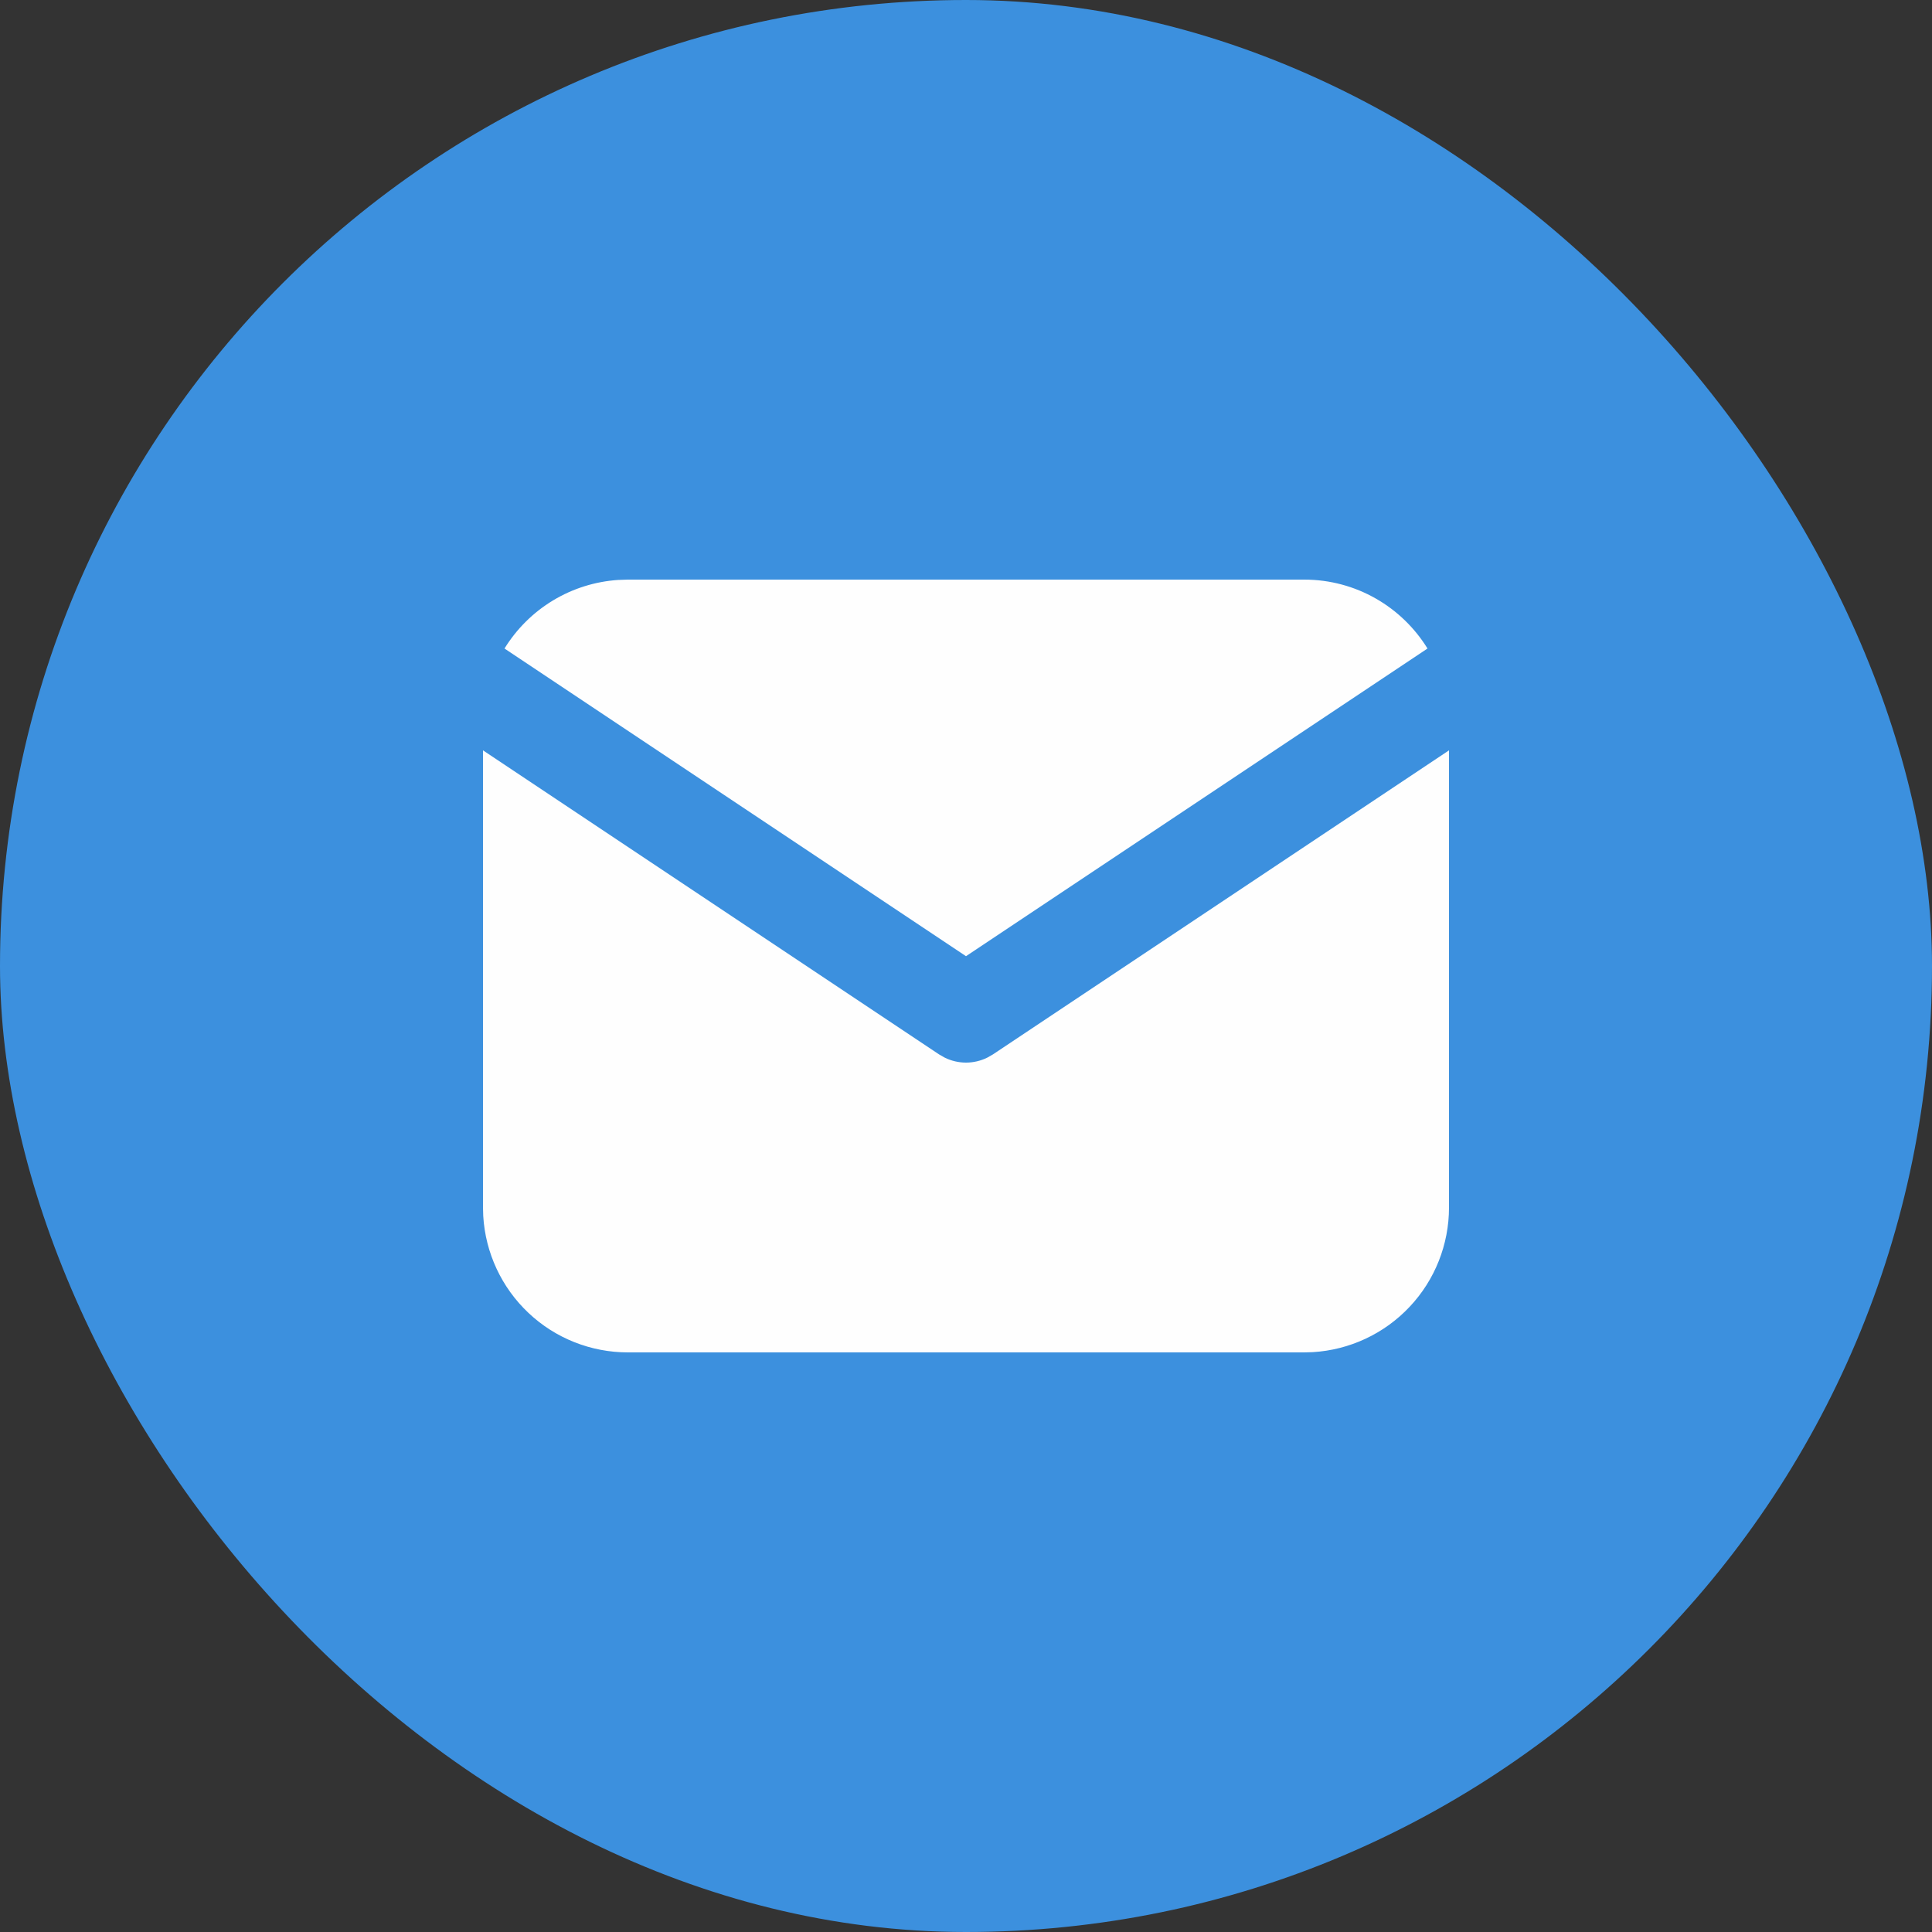 <svg width="40" height="40" viewBox="0 0 40 40" fill="none" xmlns="http://www.w3.org/2000/svg">
<rect x="0" y="0" width="40" height="40" fill="#333333" stroke="none"/>
<rect width="40" height="40" rx="20" fill="#3C90DE"/>
<path d="M30 15.535V25C30 25.765 29.708 26.502 29.183 27.058C28.658 27.615 27.94 27.95 27.176 27.995L27 28H13C12.235 28 11.498 27.708 10.942 27.183C10.385 26.658 10.05 25.94 10.005 25.176L10 25V15.535L19.445 21.832L19.561 21.898C19.698 21.965 19.848 22 20 22C20.152 22 20.302 21.965 20.439 21.898L20.555 21.832L30 15.535Z" fill="#FEFEFE"/>
<path d="M27 12C28.08 12 29.027 12.57 29.555 13.427L20 19.797L10.445 13.427C10.696 13.02 11.04 12.678 11.45 12.431C11.859 12.184 12.322 12.039 12.799 12.007L13 12H27Z" fill="#FEFEFE"/>
</svg>
